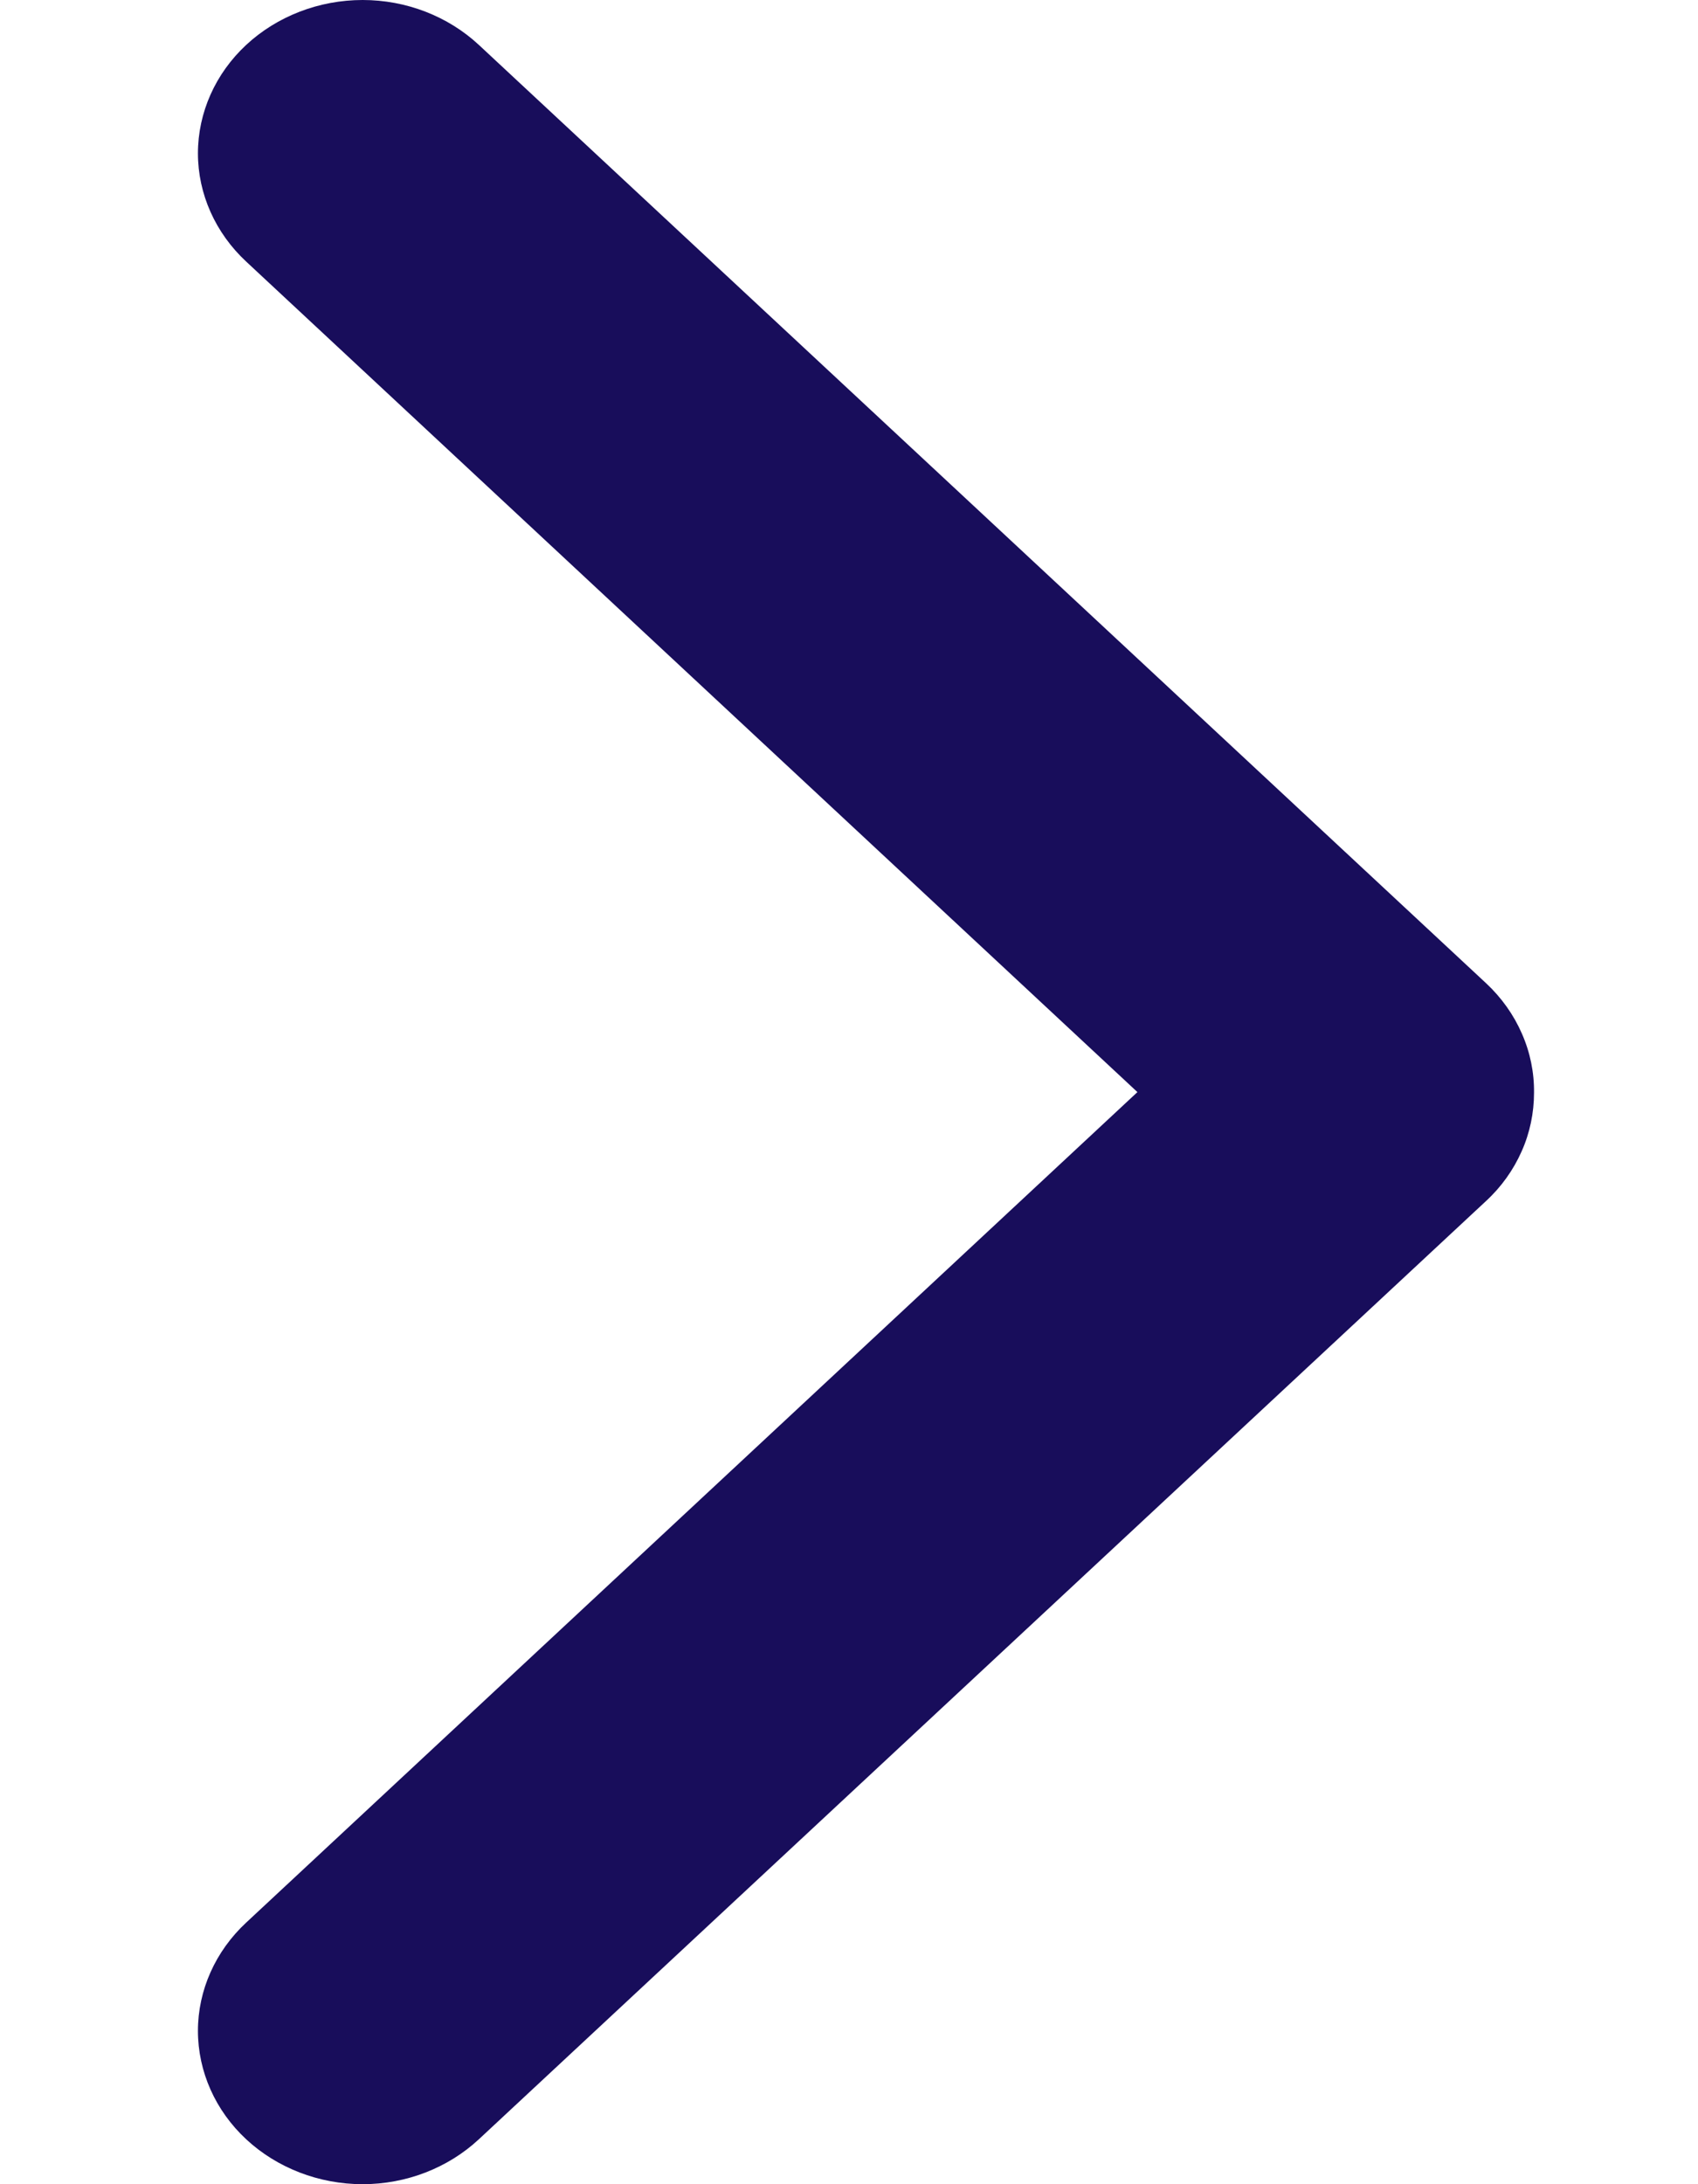 <svg width="7" height="9" viewBox="0 0 7 9" fill="none" xmlns="http://www.w3.org/2000/svg">
<path d="M6.324 4.503C6.324 4.585 6.307 4.668 6.273 4.744C6.239 4.821 6.189 4.891 6.126 4.949L1.974 8.815C1.847 8.933 1.675 9 1.495 9C1.315 9 1.142 8.933 1.015 8.815C0.888 8.697 0.816 8.536 0.816 8.368C0.816 8.201 0.888 8.04 1.015 7.922L4.689 4.5L1.015 1.078C0.888 0.96 0.816 0.799 0.816 0.632C0.816 0.464 0.888 0.303 1.015 0.185C1.142 0.067 1.315 0 1.495 0C1.675 0 1.847 0.067 1.974 0.185L6.127 4.052C6.19 4.111 6.24 4.181 6.274 4.259C6.308 4.336 6.325 4.419 6.324 4.503Z" fill="#180D5B"/>
</svg>
